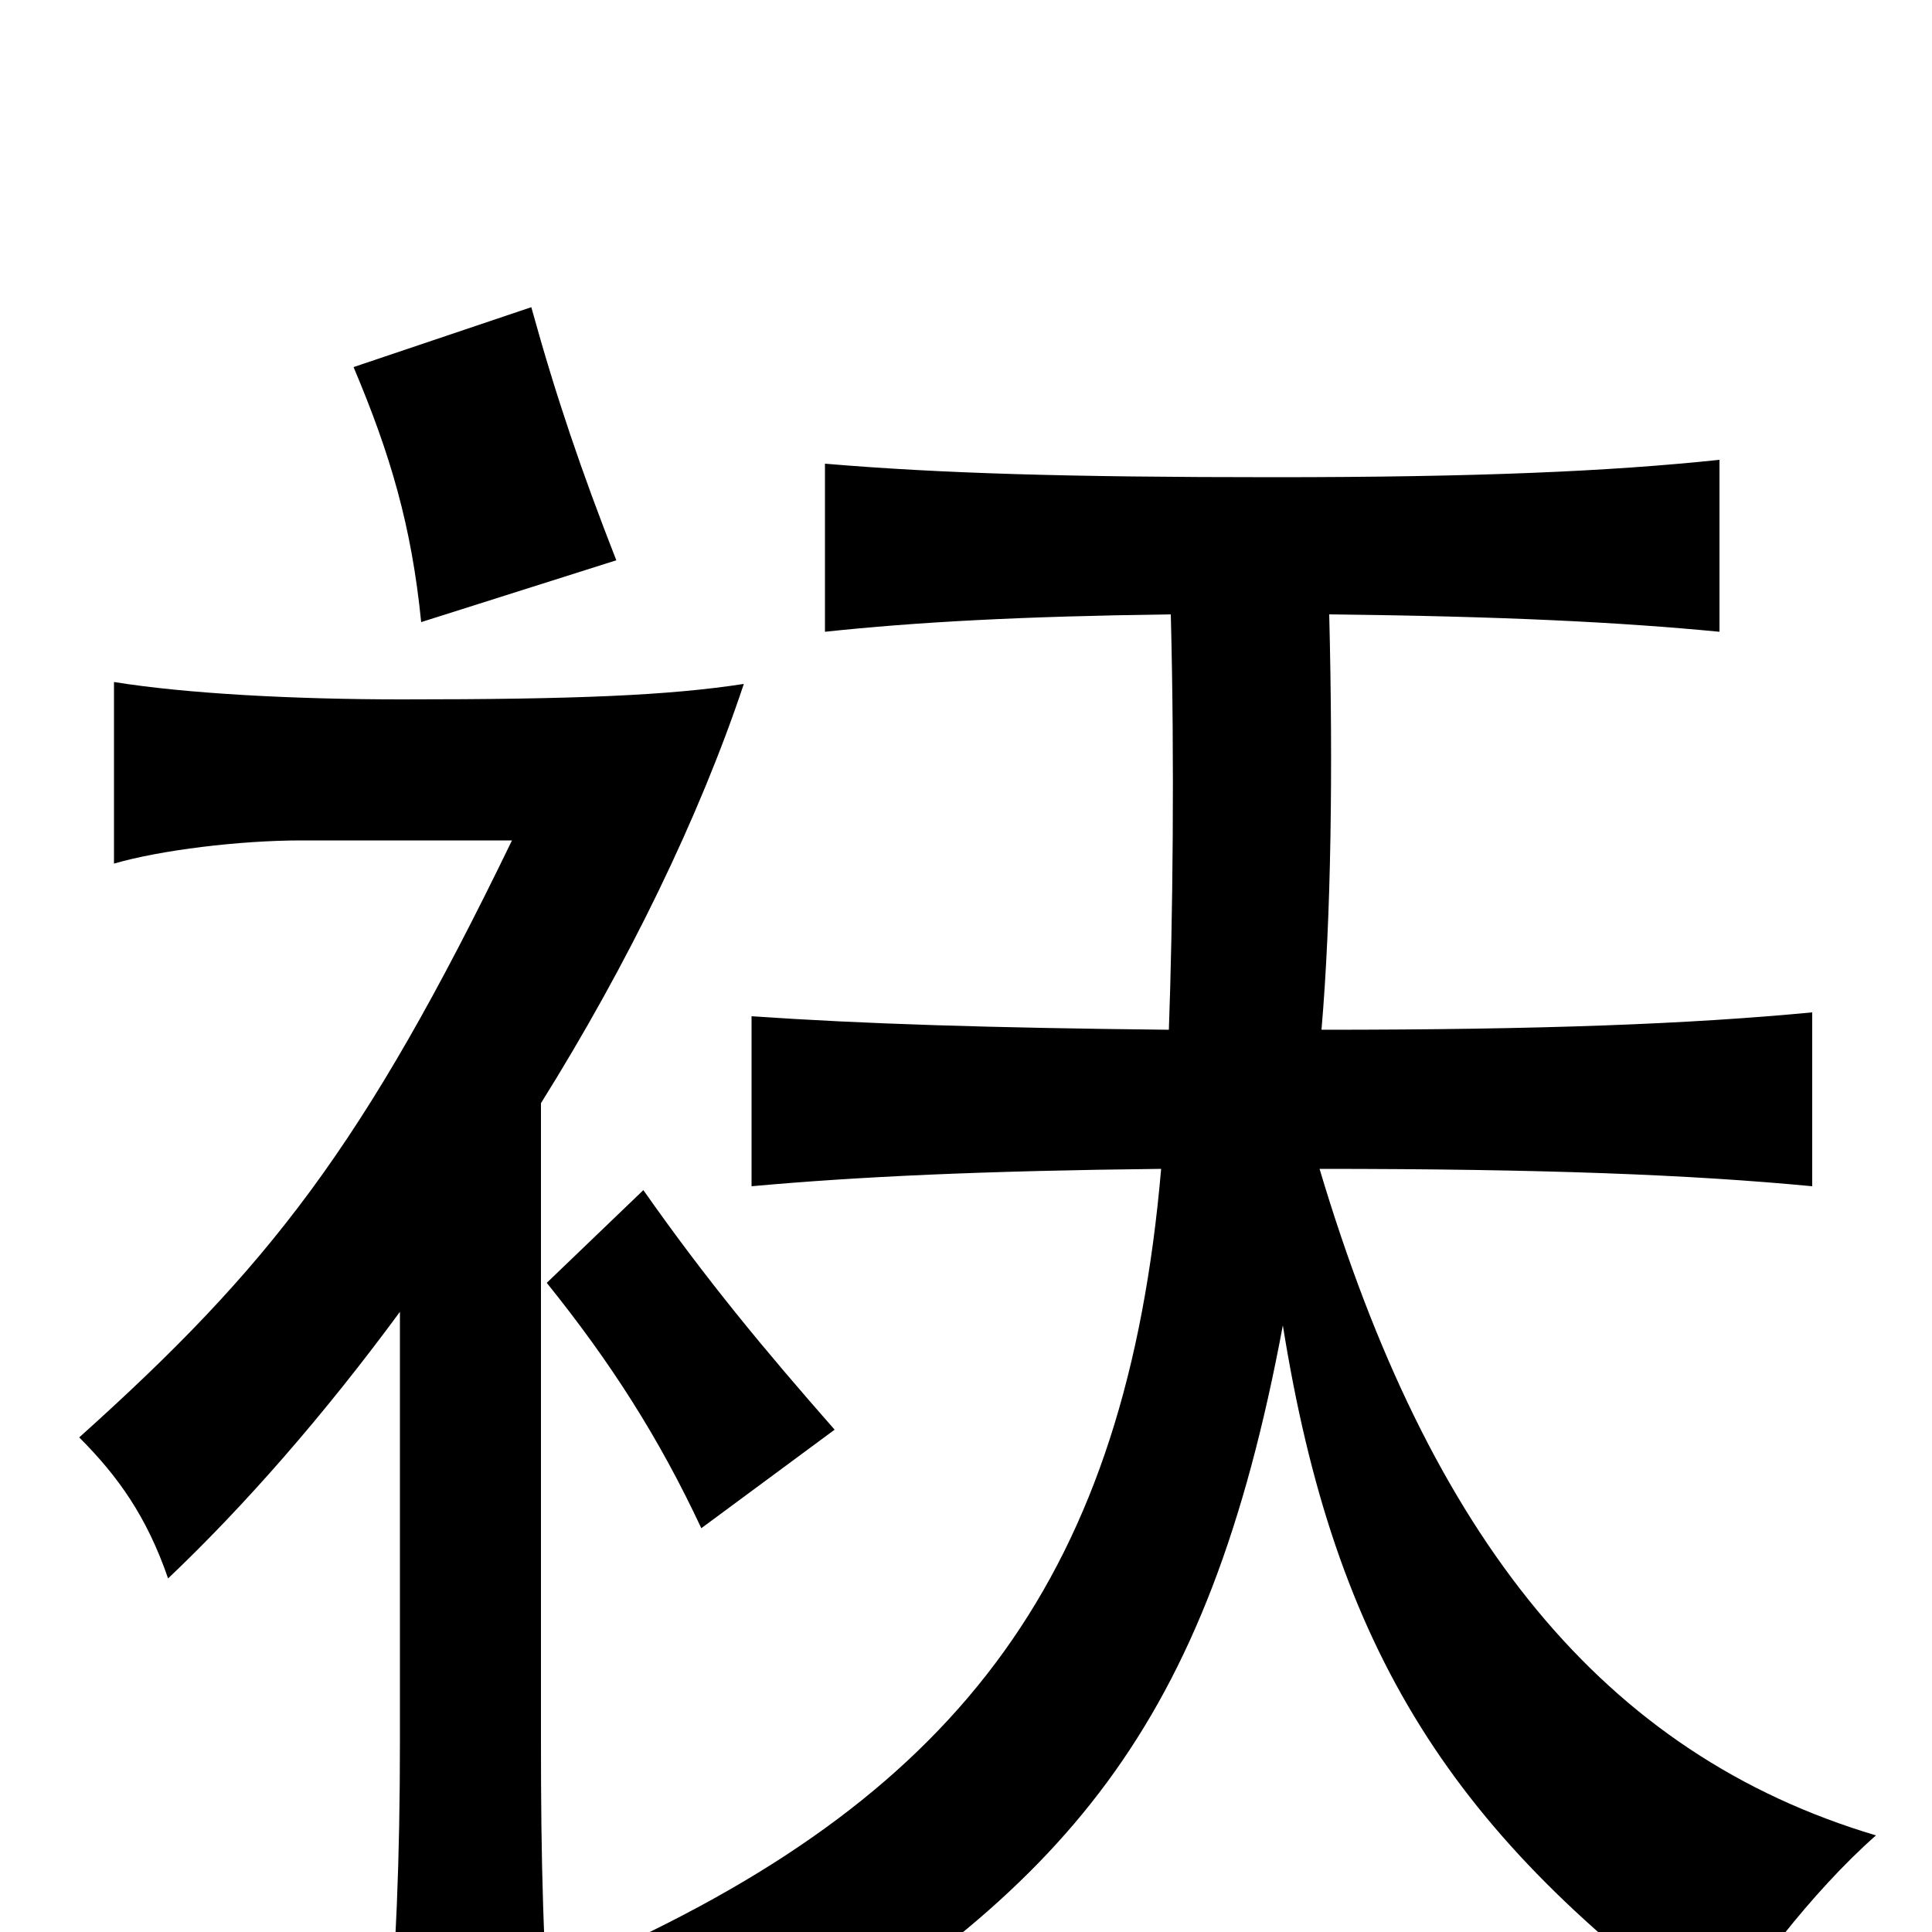 <svg xmlns="http://www.w3.org/2000/svg" viewBox="0 -1000 1000 1000">
	<path fill="#000000" d="M207 -321V-99C207 -37 205 10 200 72H286C281 10 280 -37 280 -99V-429C325 -501 362 -577 385 -646C346 -640 298 -638 208 -638C152 -638 96 -641 59 -647V-553C83 -560 124 -565 156 -565H265C188 -406 139 -344 41 -256C61 -236 76 -215 87 -183C127 -221 168 -268 207 -321ZM432 -260C396 -301 366 -337 333 -384L283 -336C316 -295 341 -256 363 -209ZM319 -710C301 -756 288 -794 275 -841L183 -810C202 -765 213 -728 218 -678ZM606 -682C608 -606 607 -522 605 -467C512 -468 447 -470 389 -474V-386C444 -391 509 -394 601 -395C583 -186 498 -73 313 11C342 29 370 53 389 75C552 -22 625 -105 664 -314C691 -145 752 -50 890 50C903 25 938 -21 971 -50C830 -92 740 -204 683 -395C799 -395 875 -392 938 -386V-476C875 -470 799 -467 684 -467C689 -525 690 -602 688 -682C778 -681 838 -678 890 -673V-762C833 -756 765 -753 659 -753C552 -753 486 -755 427 -760V-673C474 -678 528 -681 606 -682Z"/>
</svg>